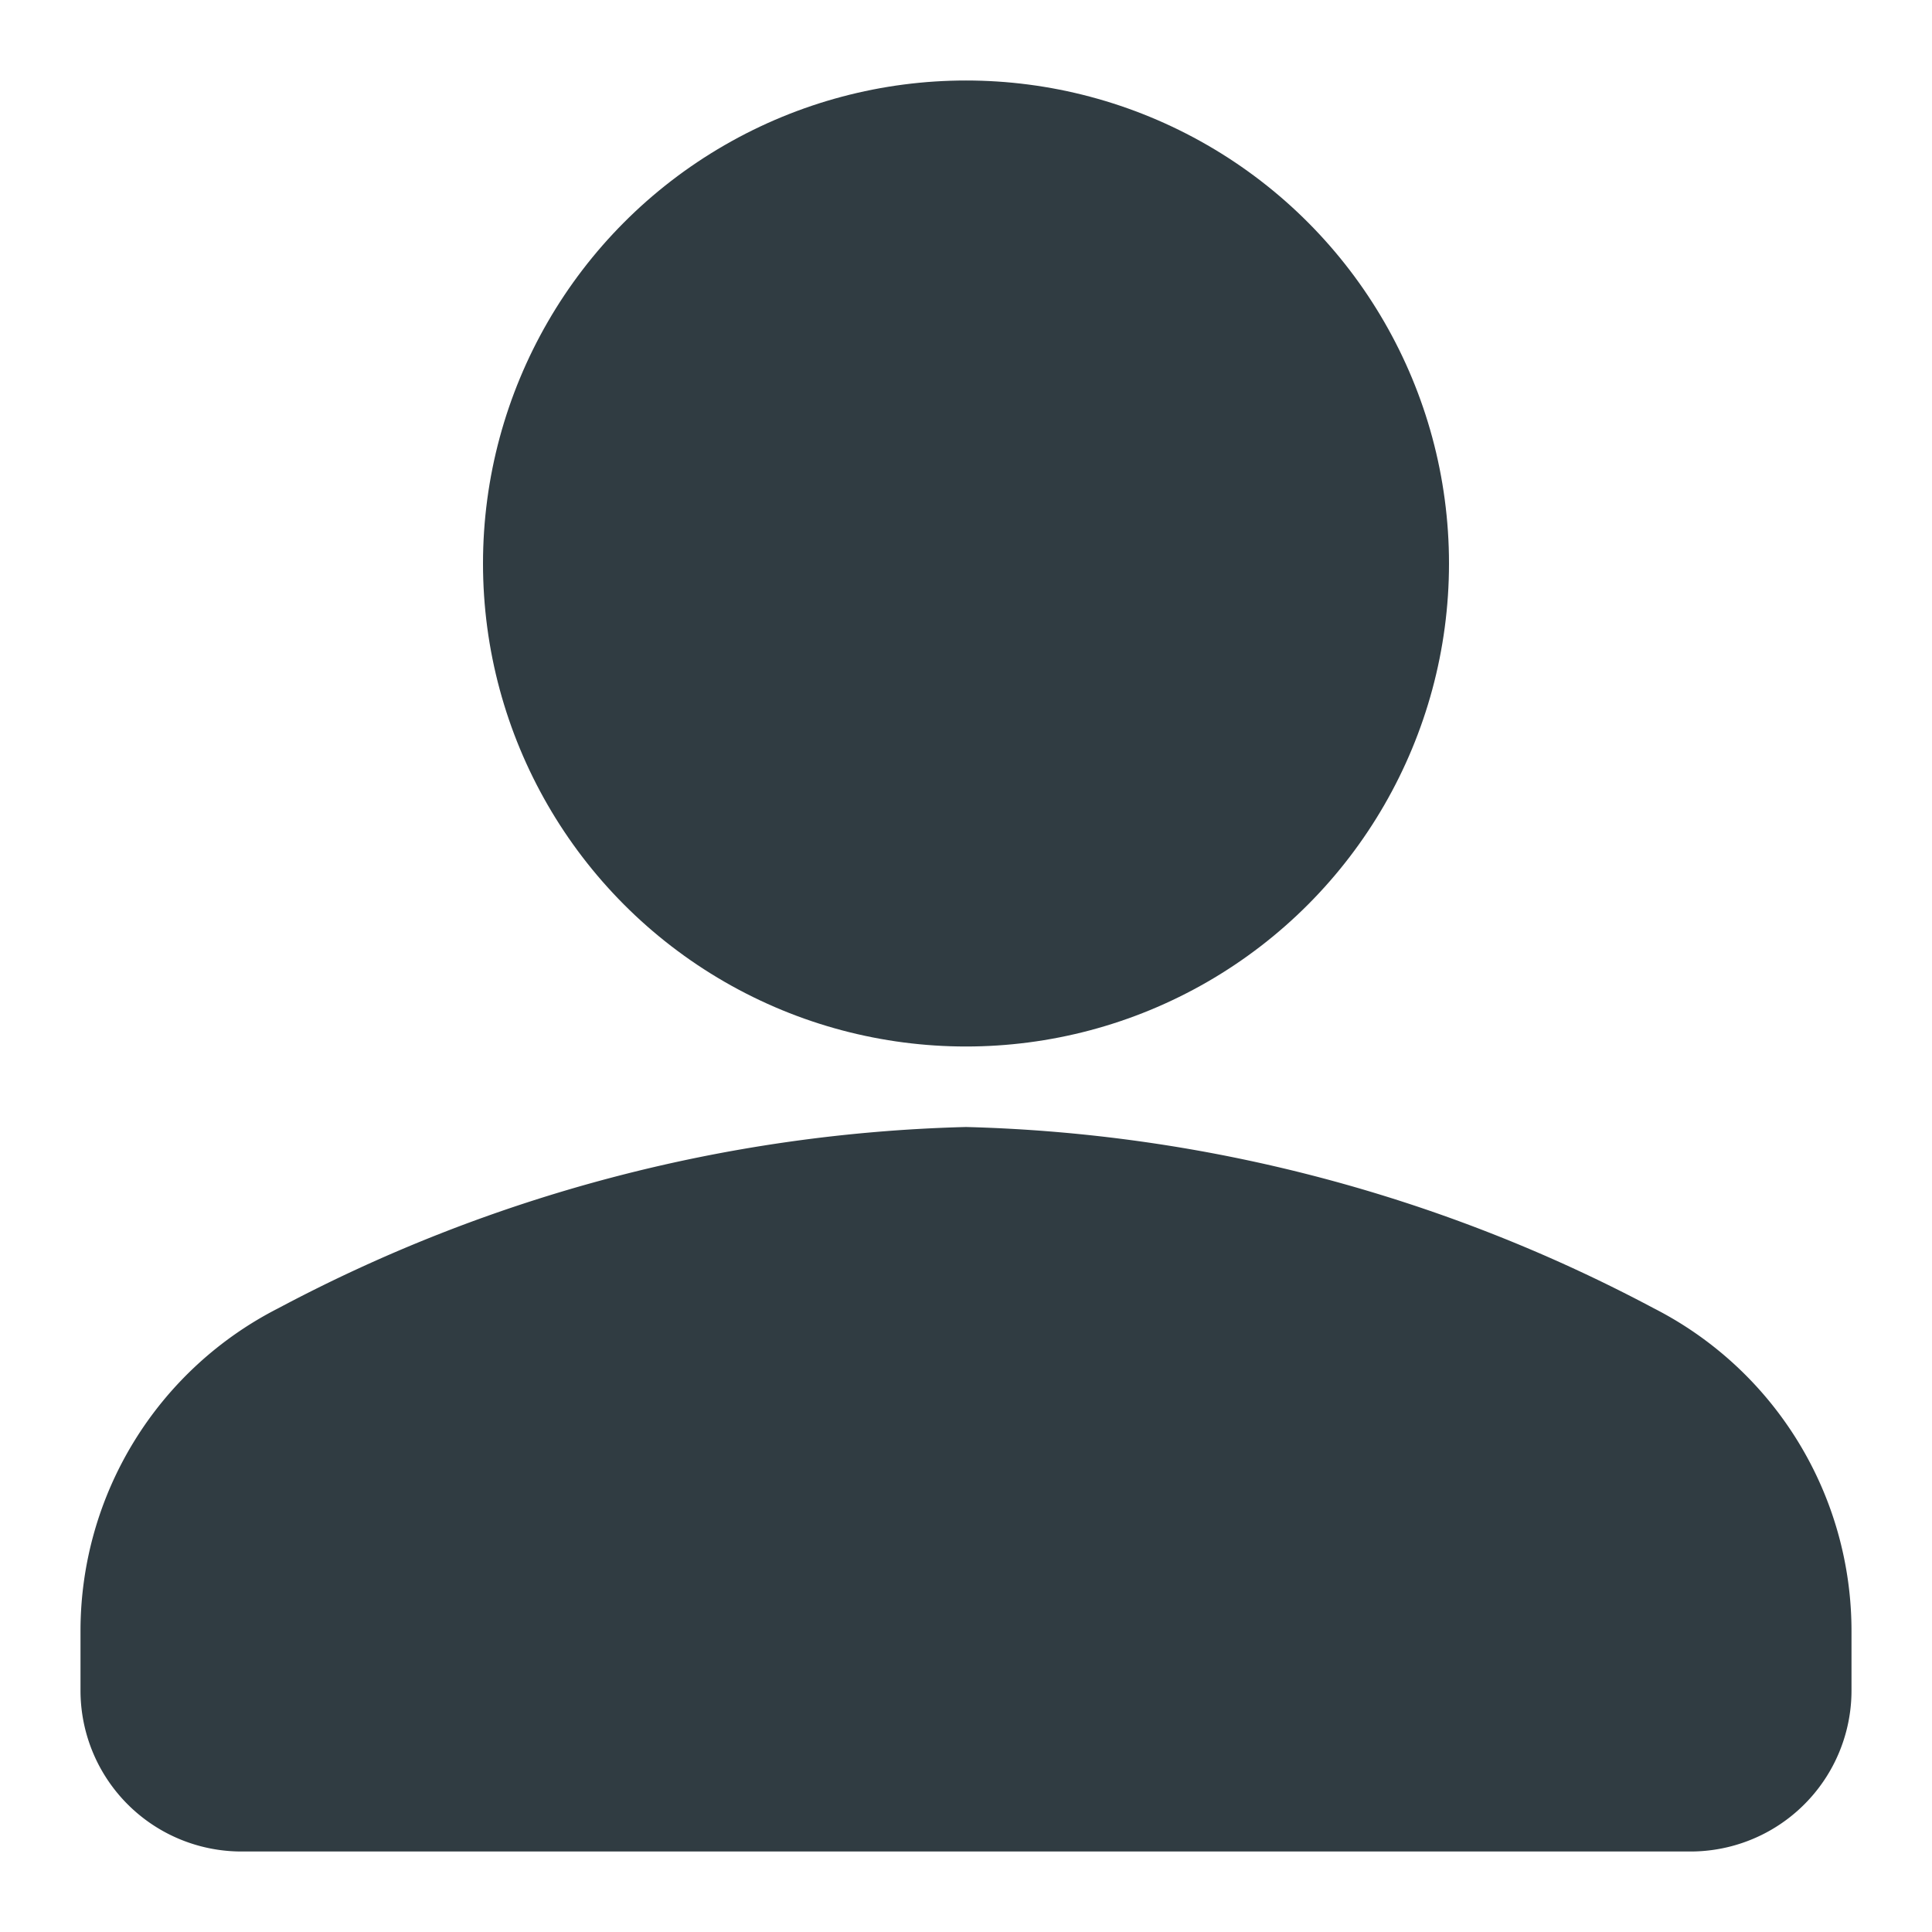 <svg xmlns="http://www.w3.org/2000/svg" viewBox="0 0 24 24" id="user"><circle cx="12" cy="7" r="6" fill="#303c42"></circle><path fill="#303c42" d="M20.54 16.25A19.23 19.23 0 0 0 12 14a19.23 19.23 0 0 0-8.54 2.25 4.5 4.5 0 0 0-2.46 4V21a2 2 0 0 0 2 2h18a2 2 0 0 0 2-2v-.73a4.5 4.5 0 0 0-2.46-4.02Z"></path></svg>